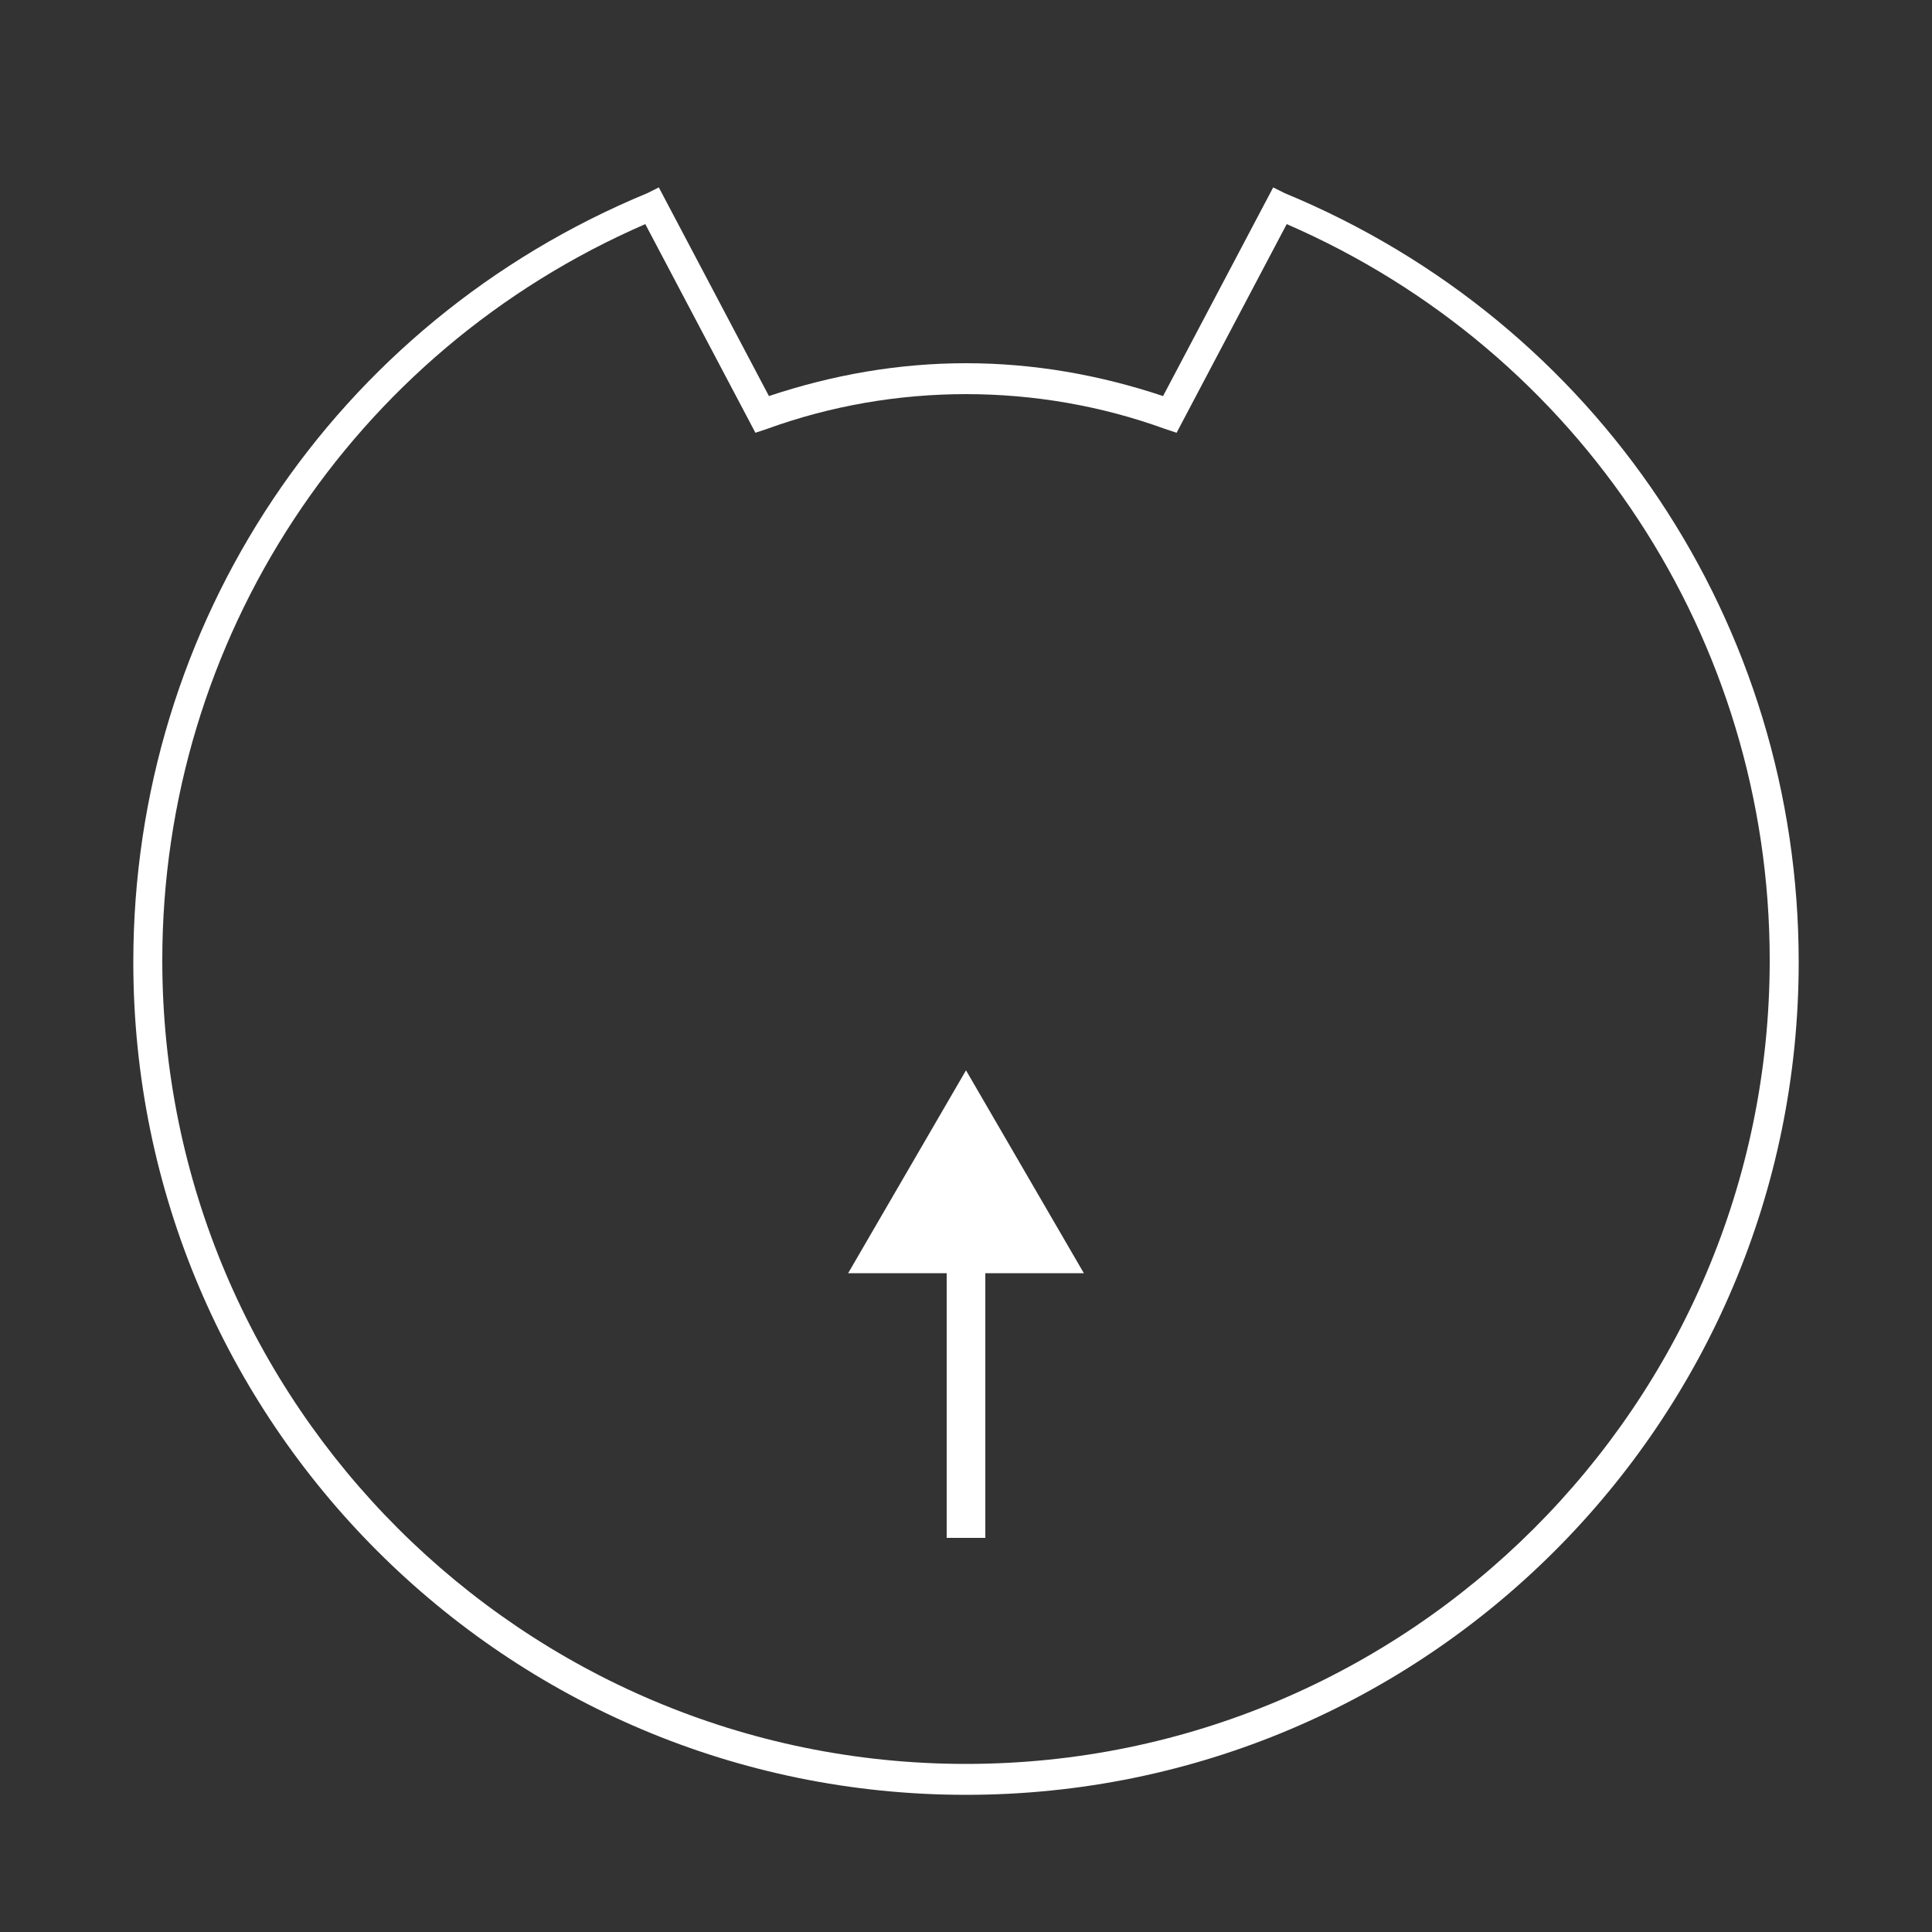 <?xml version="1.0" encoding="utf-8"?>
<!-- Generator: Adobe Illustrator 21.0.0, SVG Export Plug-In . SVG Version: 6.00 Build 0)  -->
<svg version="1.1" id="Layer_1" xmlns="http://www.w3.org/2000/svg" xmlns:xlink="http://www.w3.org/1999/xlink" x="0px" y="0px"
	 viewBox="0 0 100 100" style="enable-background:new 0 0 100 100;" xml:space="preserve">
<rect x="0" y="0" width="100" height="100" fill="#333333" stroke="none"/>
<style type="text/css">
	.st0{fill:#FFFFFF;}
</style>
<g>
	<path class="st0" d="M66.5,10l-0.6-0.3l-5.7,10.8c-3.3-1.1-6.7-1.7-10.2-1.7s-6.9,0.6-10.2,1.7L34.1,9.7L33.5,10
		C17.3,16.7,6.9,32.3,6.9,49.8c0,23.8,19.3,43.1,43.1,43.1c23.8,0,43.1-19.3,43.1-43.1C93.1,32.3,82.7,16.7,66.5,10z M50,91.3
		c-22.9,0-41.6-18.6-41.6-41.6c0-16.6,9.8-31.5,25-38.1l5.7,10.8l0.6-0.2C43,21,46.5,20.4,50,20.4s7,0.6,10.3,1.8l0.6,0.2l5.7-10.8
		c15.2,6.6,25,21.5,25,38.1C91.6,72.7,72.9,91.3,50,91.3z"/>
	<polygon class="st0" points="50,55.4 43.9,65.9 49,65.9 49,79.6 51,79.6 51,65.9 56.1,65.9 	"/>
</g>
</svg>

